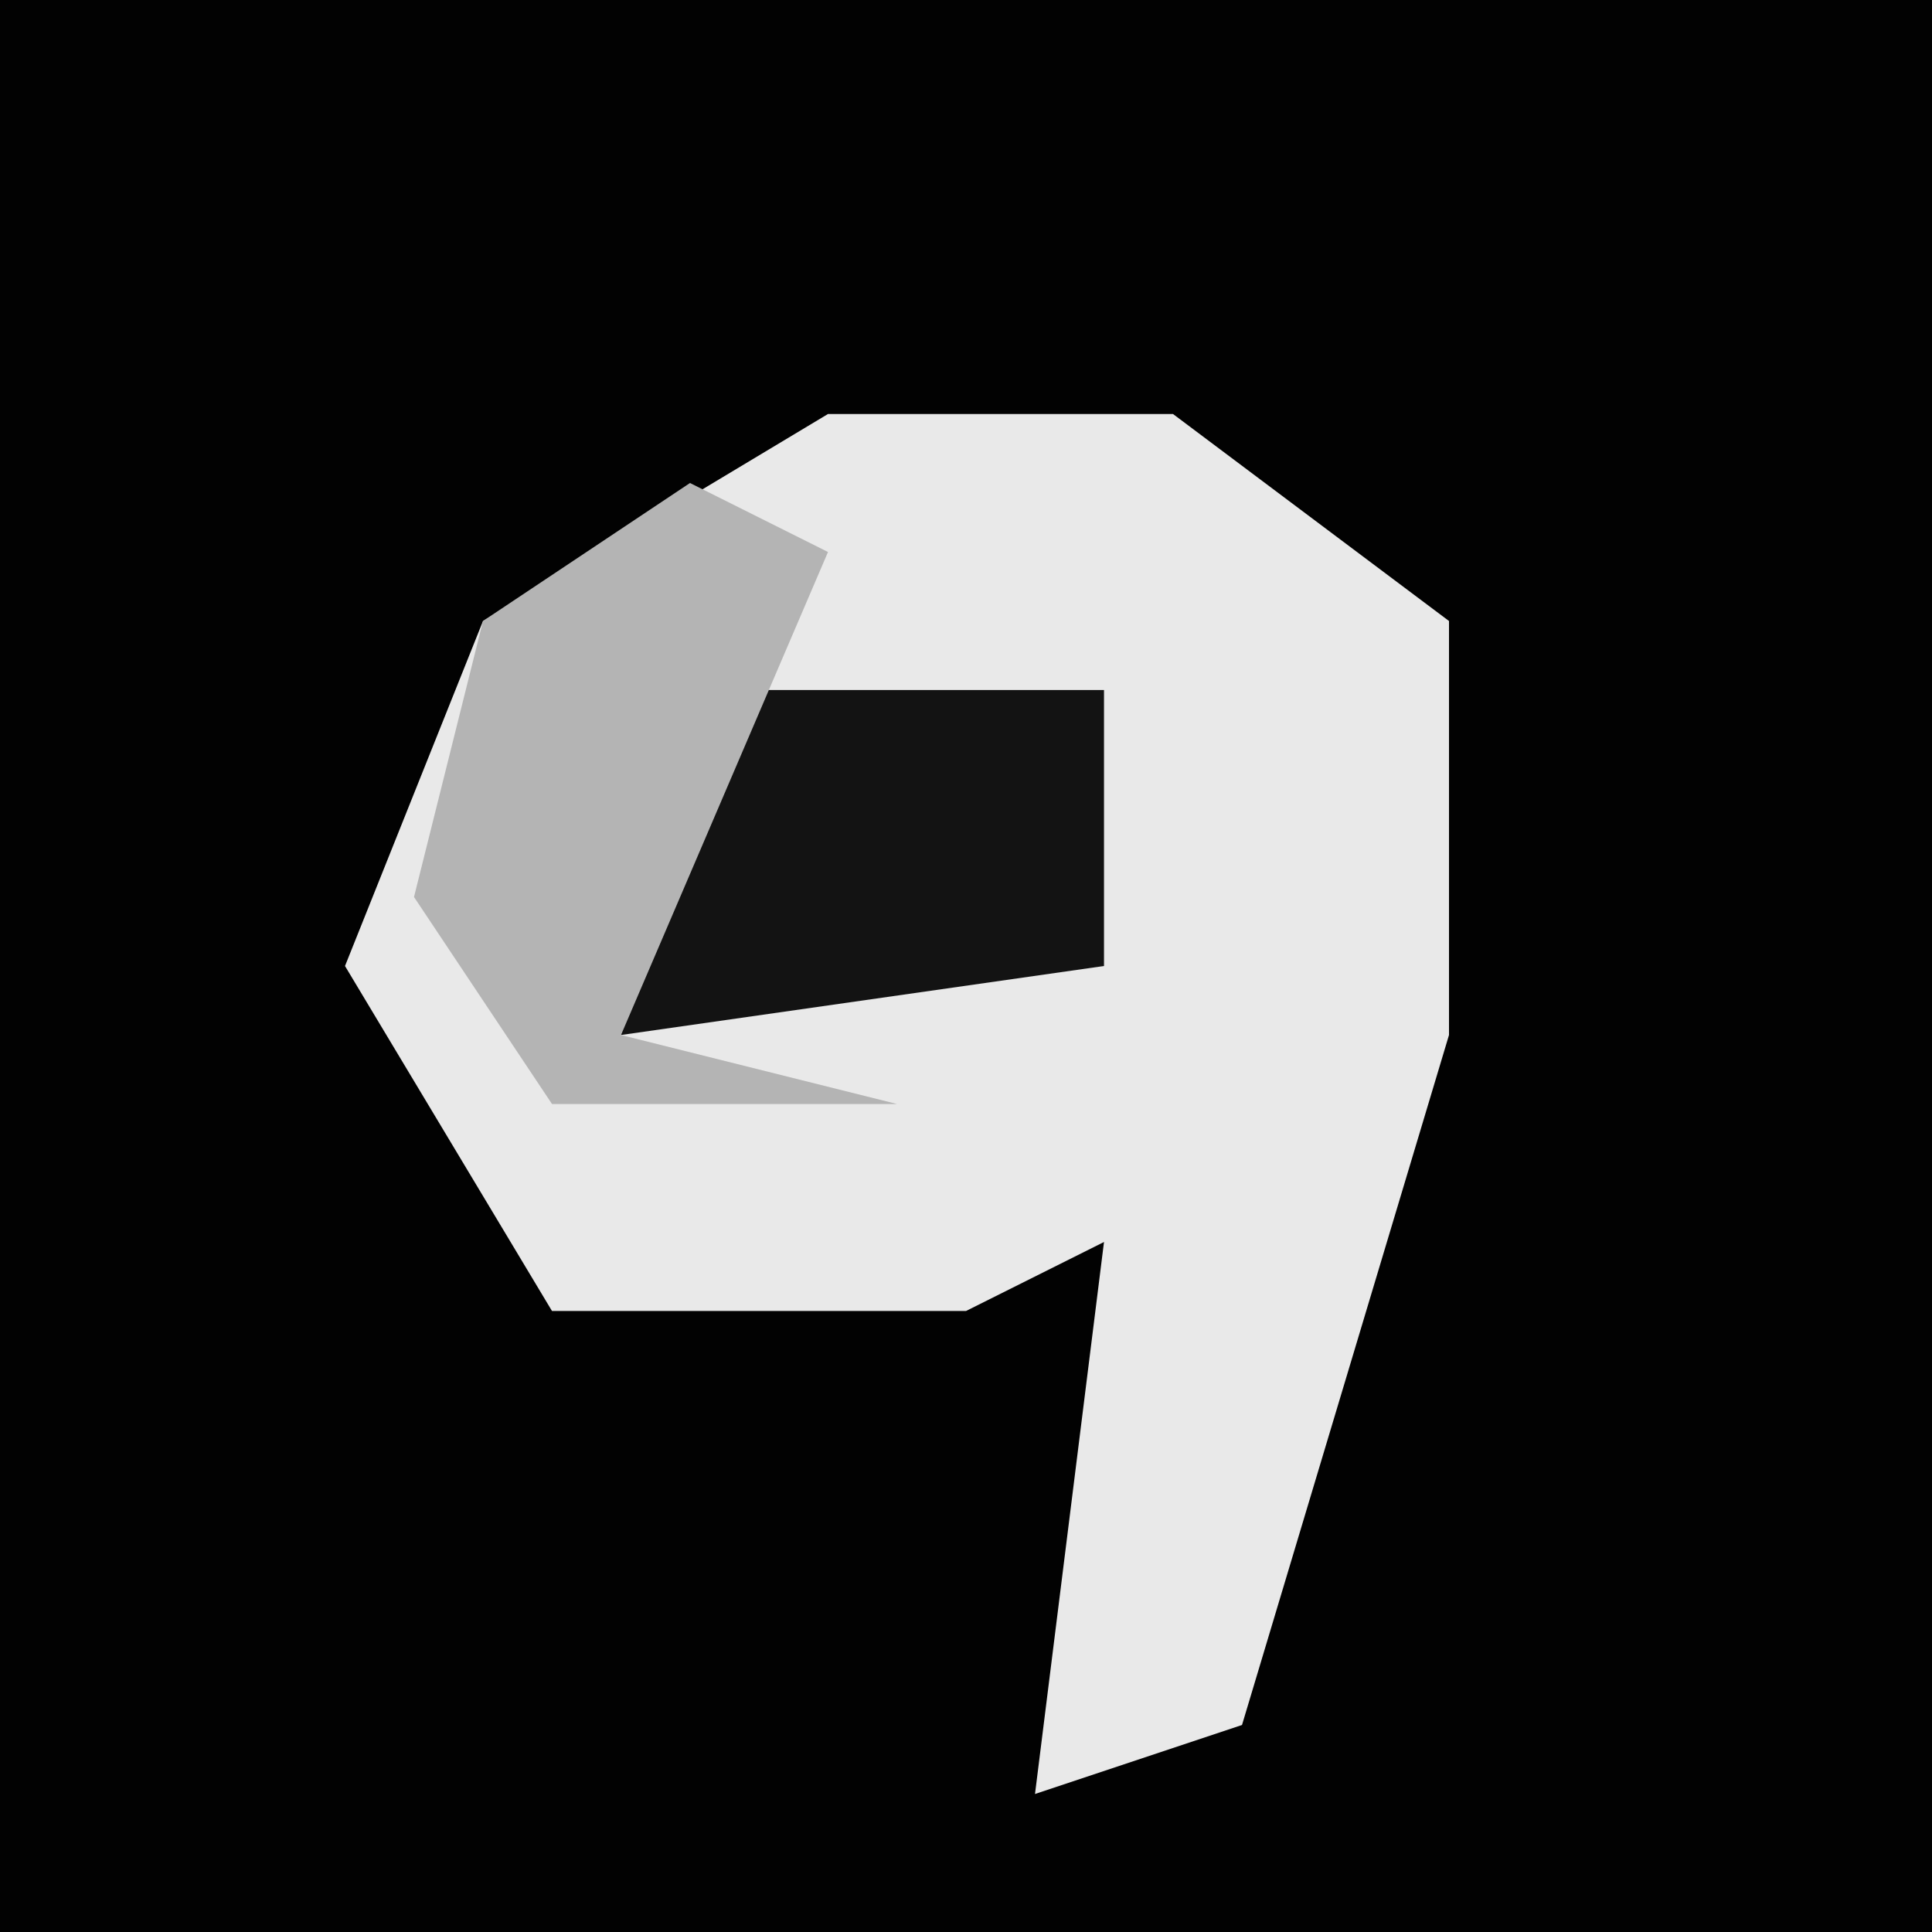 <?xml version="1.0" encoding="UTF-8"?>
<svg version="1.1" xmlns="http://www.w3.org/2000/svg" width="28" height="28">
<path d="M0,0 L28,0 L28,28 L0,28 Z " fill="#020202" transform="translate(0,0)"/>
<path d="M0,0 L5,0 L9,3 L9,9 L6,19 L3,20 L4,12 L2,13 L-4,13 L-7,8 L-5,3 Z " fill="#E9E9E9" transform="translate(12,6)"/>
<path d="M0,0 L5,0 L5,4 L-2,5 L-1,1 Z " fill="#131313" transform="translate(11,10)"/>
<path d="M0,0 L2,1 L-1,8 L3,9 L-2,9 L-4,6 L-3,2 Z " fill="#B4B4B4" transform="translate(10,7)"/>
</svg>
